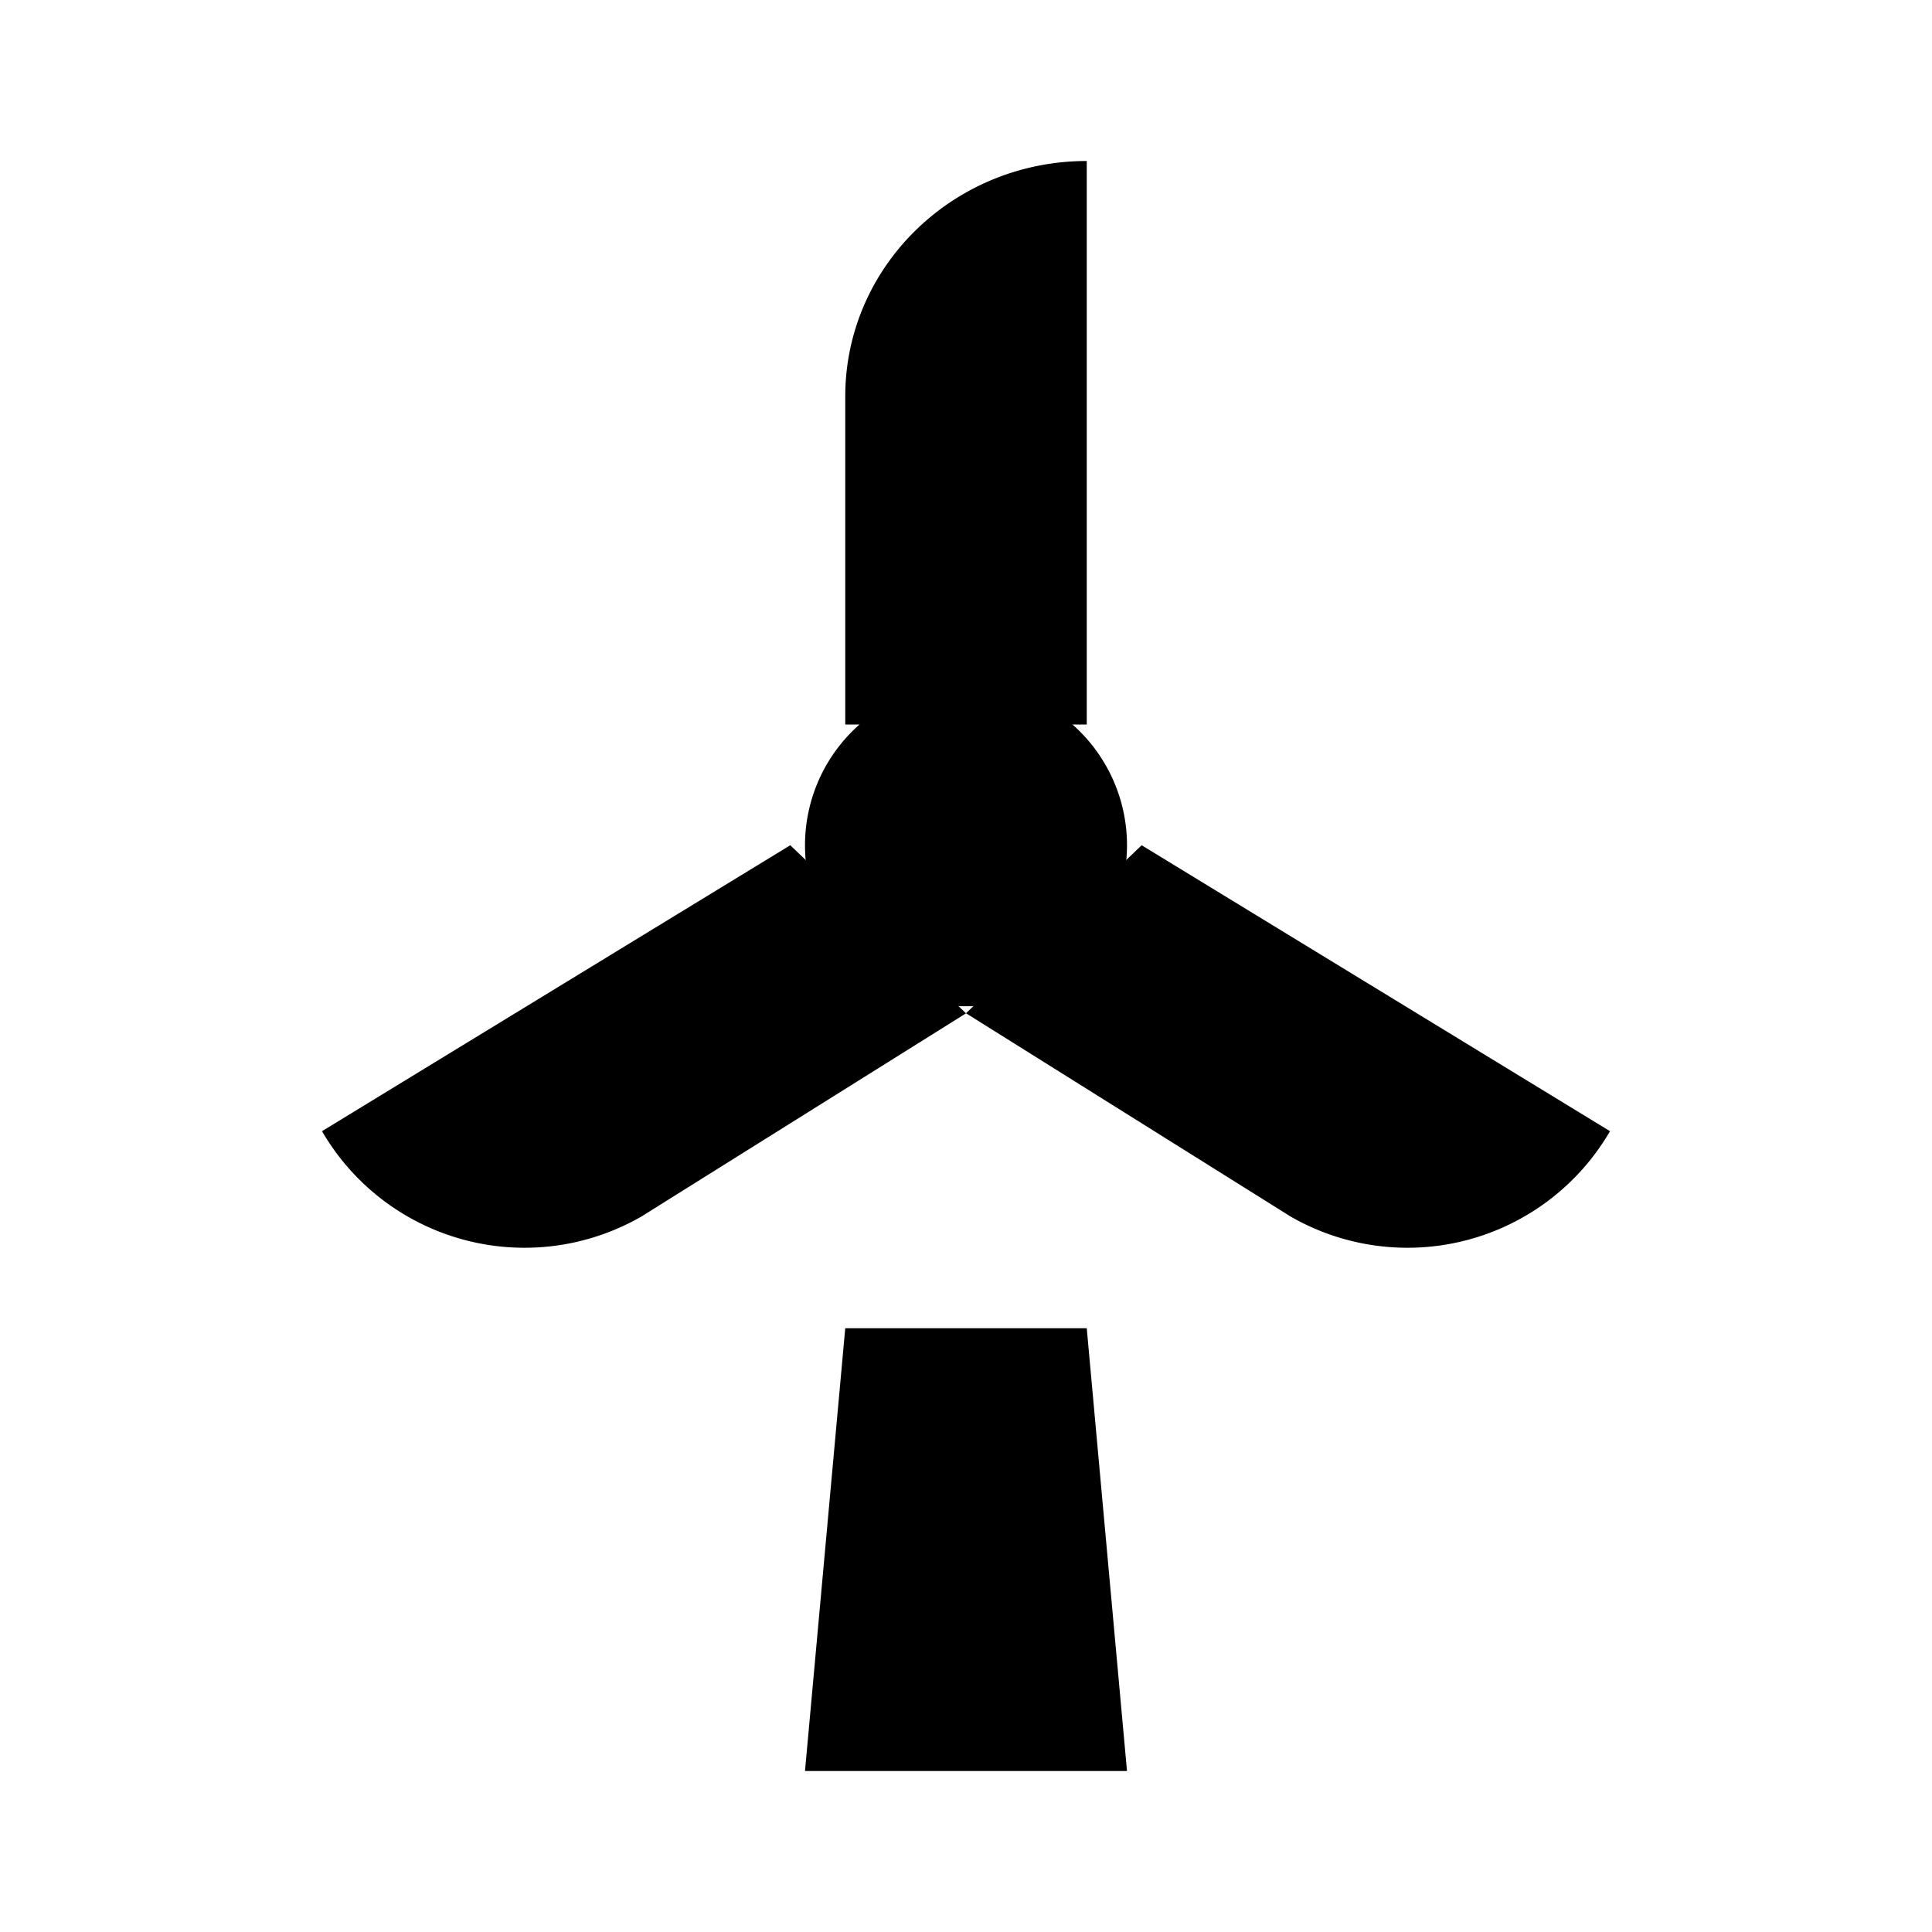 <svg xmlns="http://www.w3.org/2000/svg" viewBox="0 0 24 24"><path d="M14 10.5a2 2 0 1 1-4 0 2 2 0 0 1 4 0"/><path d="M13.5 9V2c-1.657 0-3 1.31-3 2.926V9M14.182 10.5 20 14.052a2.91 2.91 0 0 1-3.968 1.06L12 12.587M9.817 10.5 4 14.052a2.91 2.91 0 0 0 3.968 1.06L12 12.588M13.5 16.5 14 22h-4l.5-5.5"/></svg>